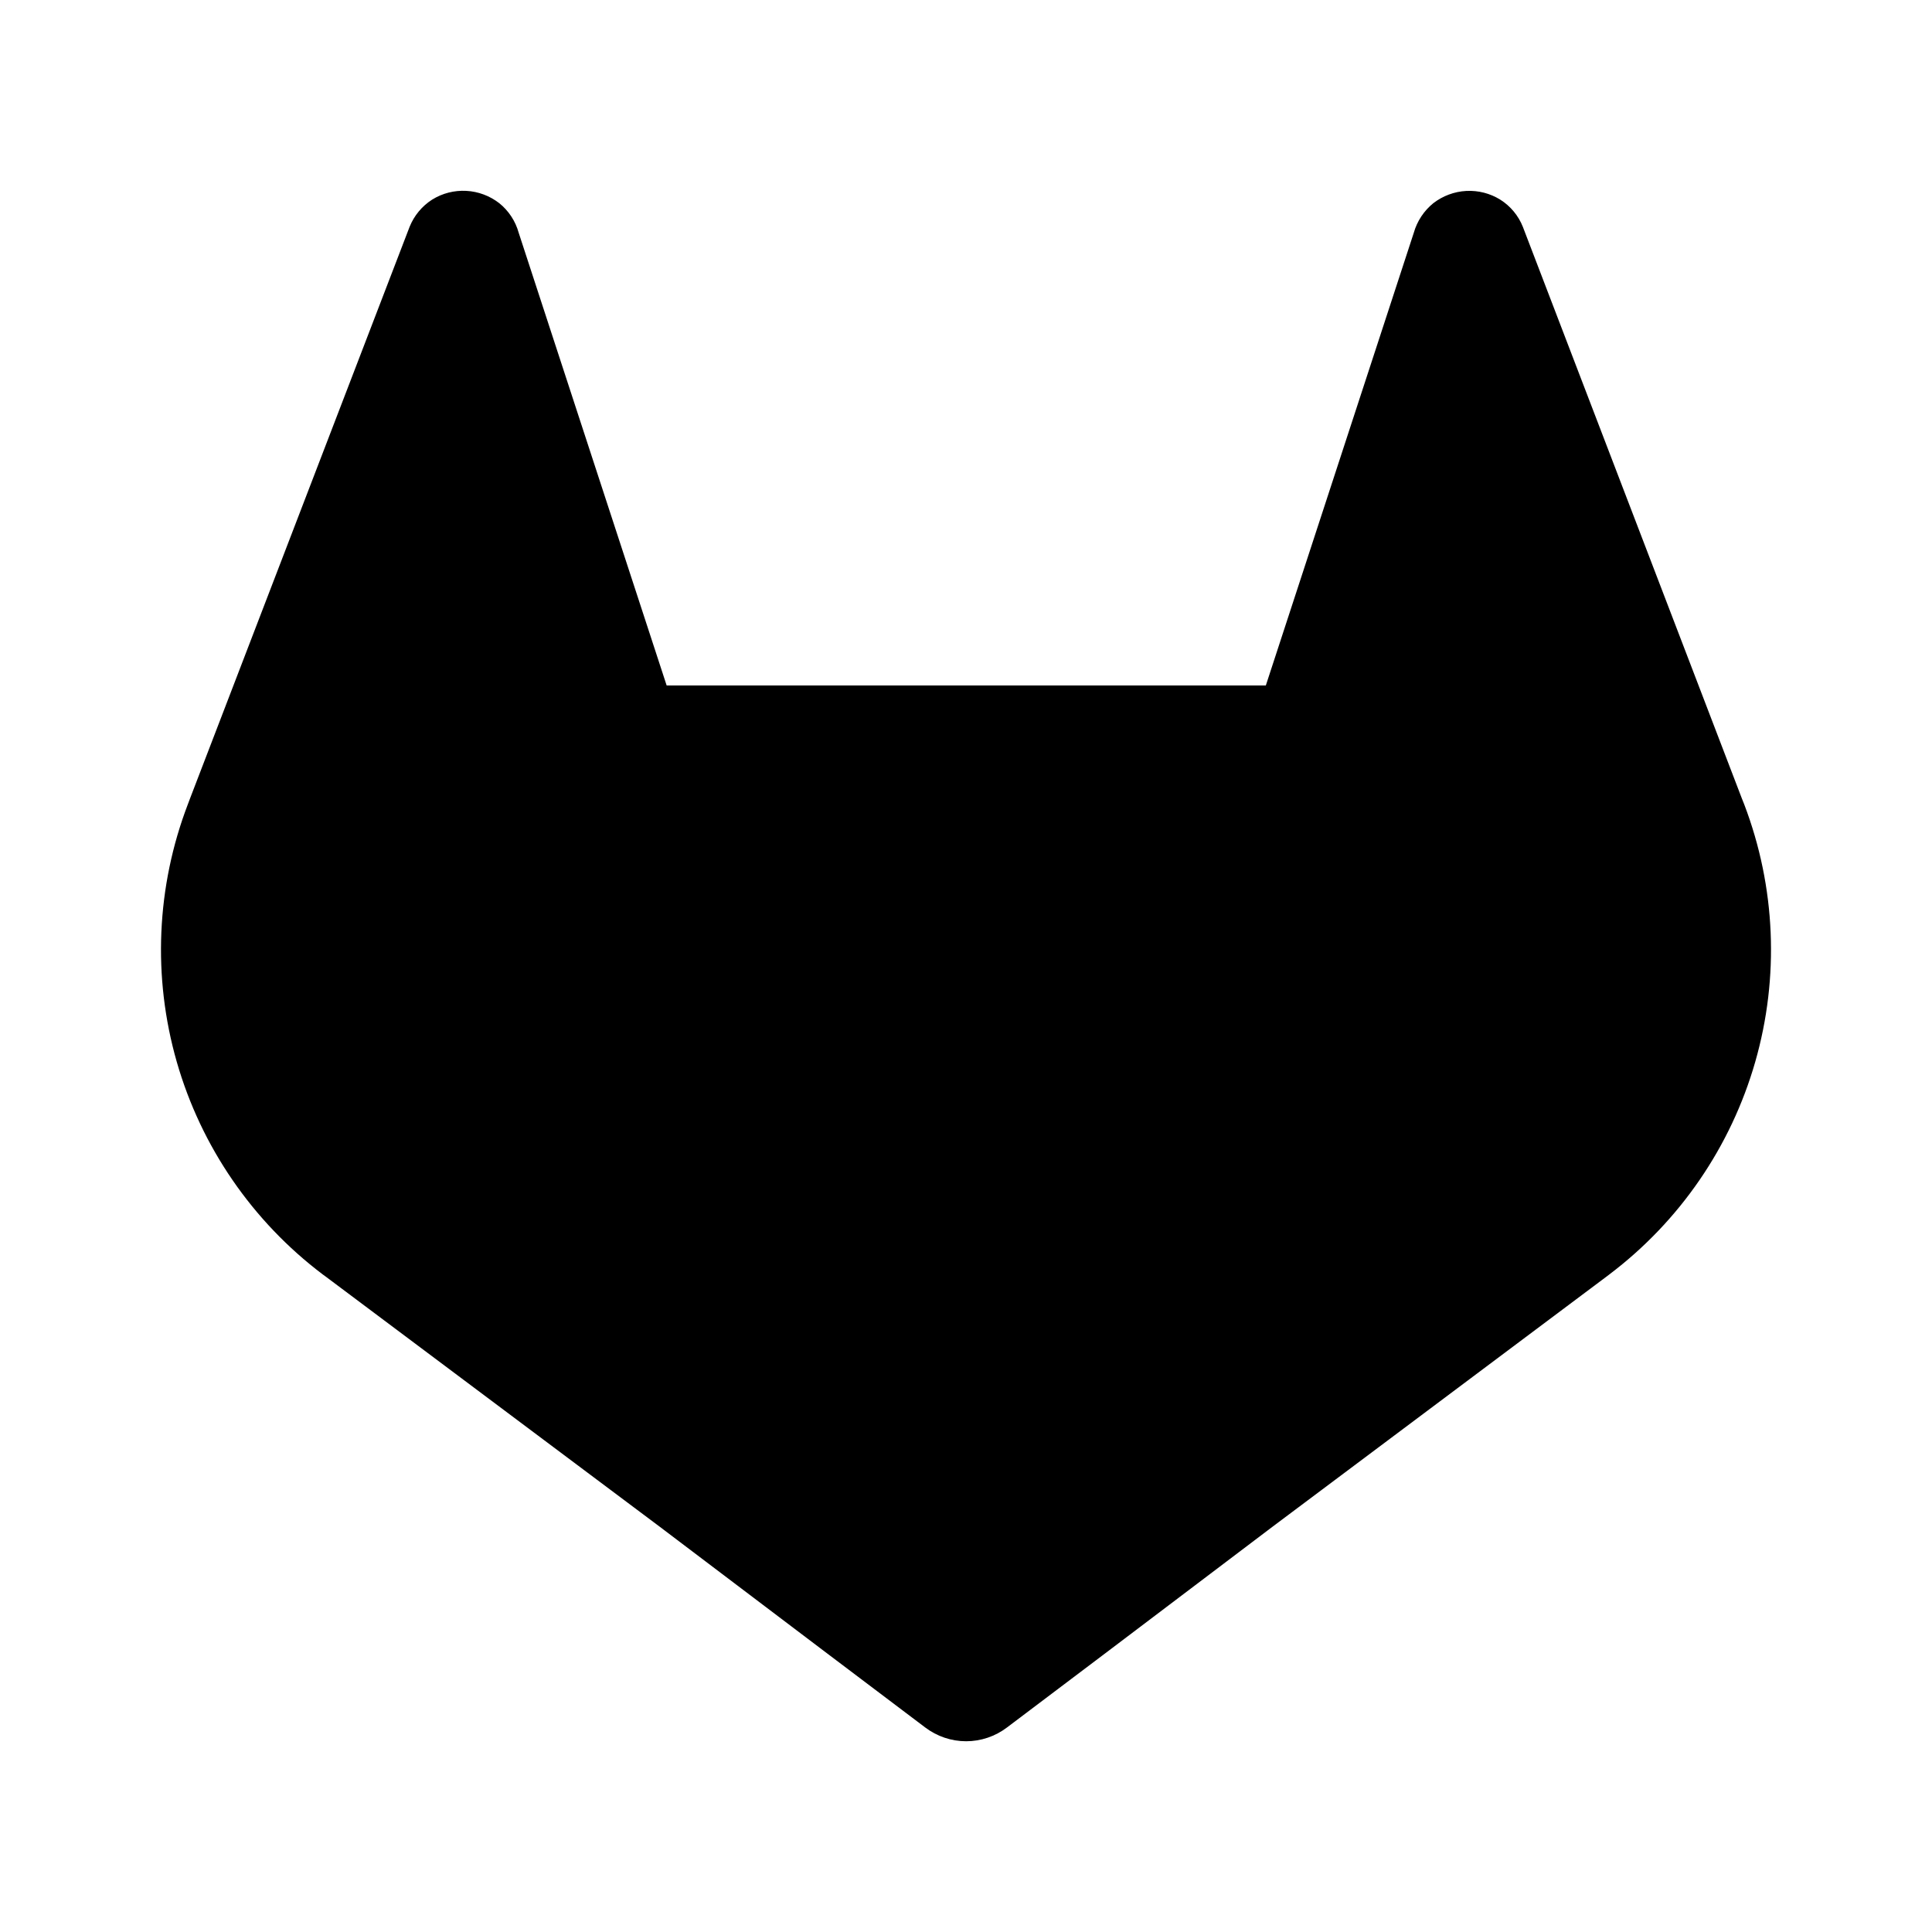 <svg width="100%" height="100%" viewBox="0 0 48 48" fill="none" xmlns="http://www.w3.org/2000/svg">
<path d="M43.336 19.988L43.279 19.845L37.835 5.636C37.724 5.357 37.528 5.121 37.275 4.961C37.021 4.803 36.725 4.728 36.427 4.744C36.13 4.76 35.844 4.867 35.608 5.05C35.376 5.239 35.207 5.495 35.125 5.784L31.449 17.031H16.563L12.887 5.784C12.807 5.494 12.638 5.236 12.404 5.048C12.168 4.865 11.883 4.758 11.585 4.742C11.287 4.726 10.991 4.801 10.737 4.959C10.485 5.12 10.289 5.356 10.177 5.634L4.722 19.836L4.668 19.98C3.884 22.028 3.787 24.275 4.392 26.383C4.997 28.49 6.271 30.344 8.021 31.665L8.04 31.679L8.09 31.715L16.384 37.926L20.487 41.031L22.986 42.918C23.279 43.14 23.636 43.261 24.003 43.261C24.37 43.261 24.727 43.14 25.019 42.918L27.519 41.031L31.622 37.926L39.966 31.677L39.986 31.661C41.733 30.34 43.004 28.488 43.608 26.383C44.212 24.278 44.116 22.034 43.336 19.988Z" fill="currentColor"/>
</svg>
